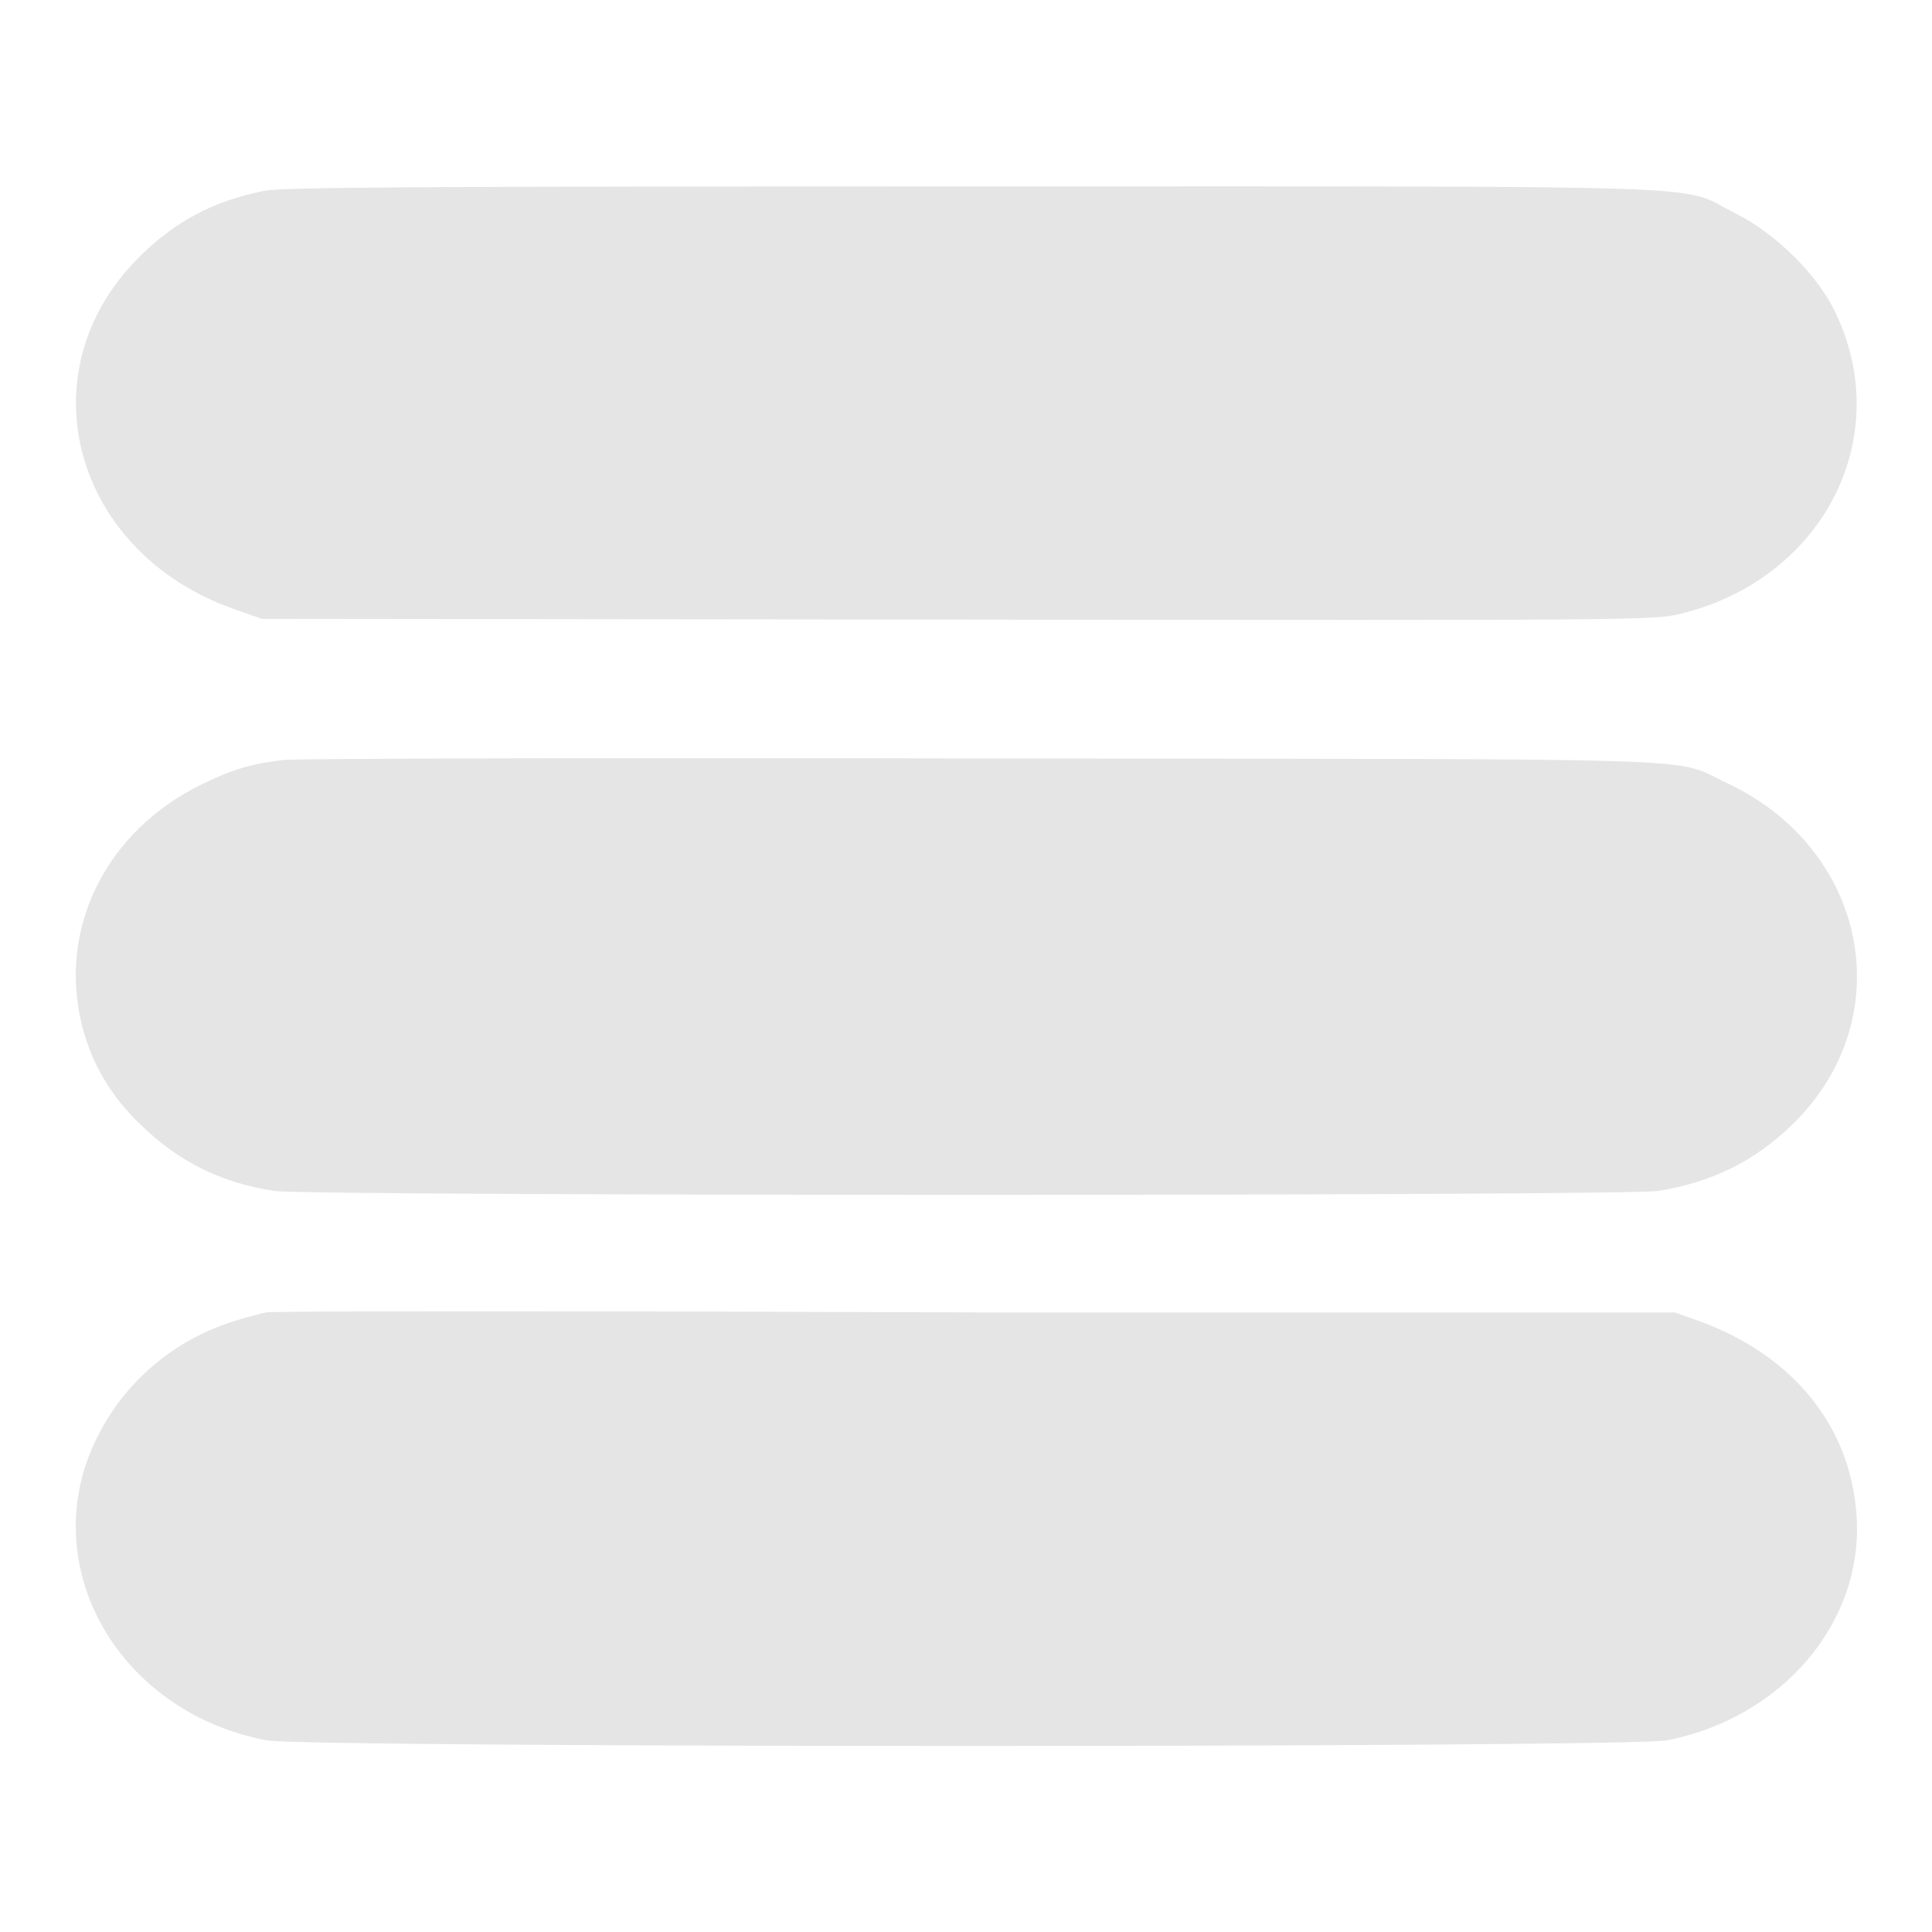 <!--?xml version="1.0" encoding="utf-8"?-->
<!-- Svg Vector Icons : http://www.onlinewebfonts.com/icon -->

<svg version="1.1" xmlns="http://www.w3.org/2000/svg" xmlns:xlink="http://www.w3.org/1999/xlink" x="0px" y="0px" viewBox="0 0 256 256" enable-background="new 0 0 256 256" xml:space="preserve">
<g><g><g><path fill="#e5e5e5" data-title="Layer 0" xs="0" d="M34.9,25.3c-6.8,1.4-11.8,4.1-16.6,8.9c-15.1,15.2-8.6,39,12.7,46.5l3.7,1.3l92.2,0.1c90.9,0.1,92.3,0.1,95.9-0.8c19-4.7,28.5-23.7,20.2-40.3c-2.4-4.8-7.8-10.1-13-12.7c-7.8-3.9,1.9-3.6-100.8-3.6C54.6,24.7,37.3,24.8,34.9,25.3z"/><path fill="#e5e5e5" data-title="Layer 1" xs="1" d="M37.6,100.7c-4.3,0.5-6.7,1.2-10.8,3.2C14,110.1,7.6,123.1,10.9,136c1.3,5,3.7,9.1,7.6,12.9c5.1,5,10.7,7.8,17.8,8.9c4.1,0.7,179.4,0.7,183.5,0c7.1-1.2,12.7-3.9,17.8-8.9c14.3-14,9.9-36.5-8.9-45.2c-7.2-3.4,1-3.1-98.6-3.2C80.9,100.4,39.3,100.5,37.6,100.7z"/><path fill="#e5e5e5" data-title="Layer 2" xs="2" d="M35.3,173.9c-0.6,0.1-2.5,0.6-4.1,1.1c-8.1,2.5-14.6,8-18.3,15.4c-8.4,16.7,2.5,36.4,22.4,40.2c5.1,1,180.5,1,185.6,0c15.3-3,26.1-15.7,25.1-29.8c-0.8-11.8-8.3-21.1-20.7-25.7l-3.4-1.2l-92.7,0C78.2,173.7,36,173.7,35.3,173.9z"/></g></g></g>
</svg>